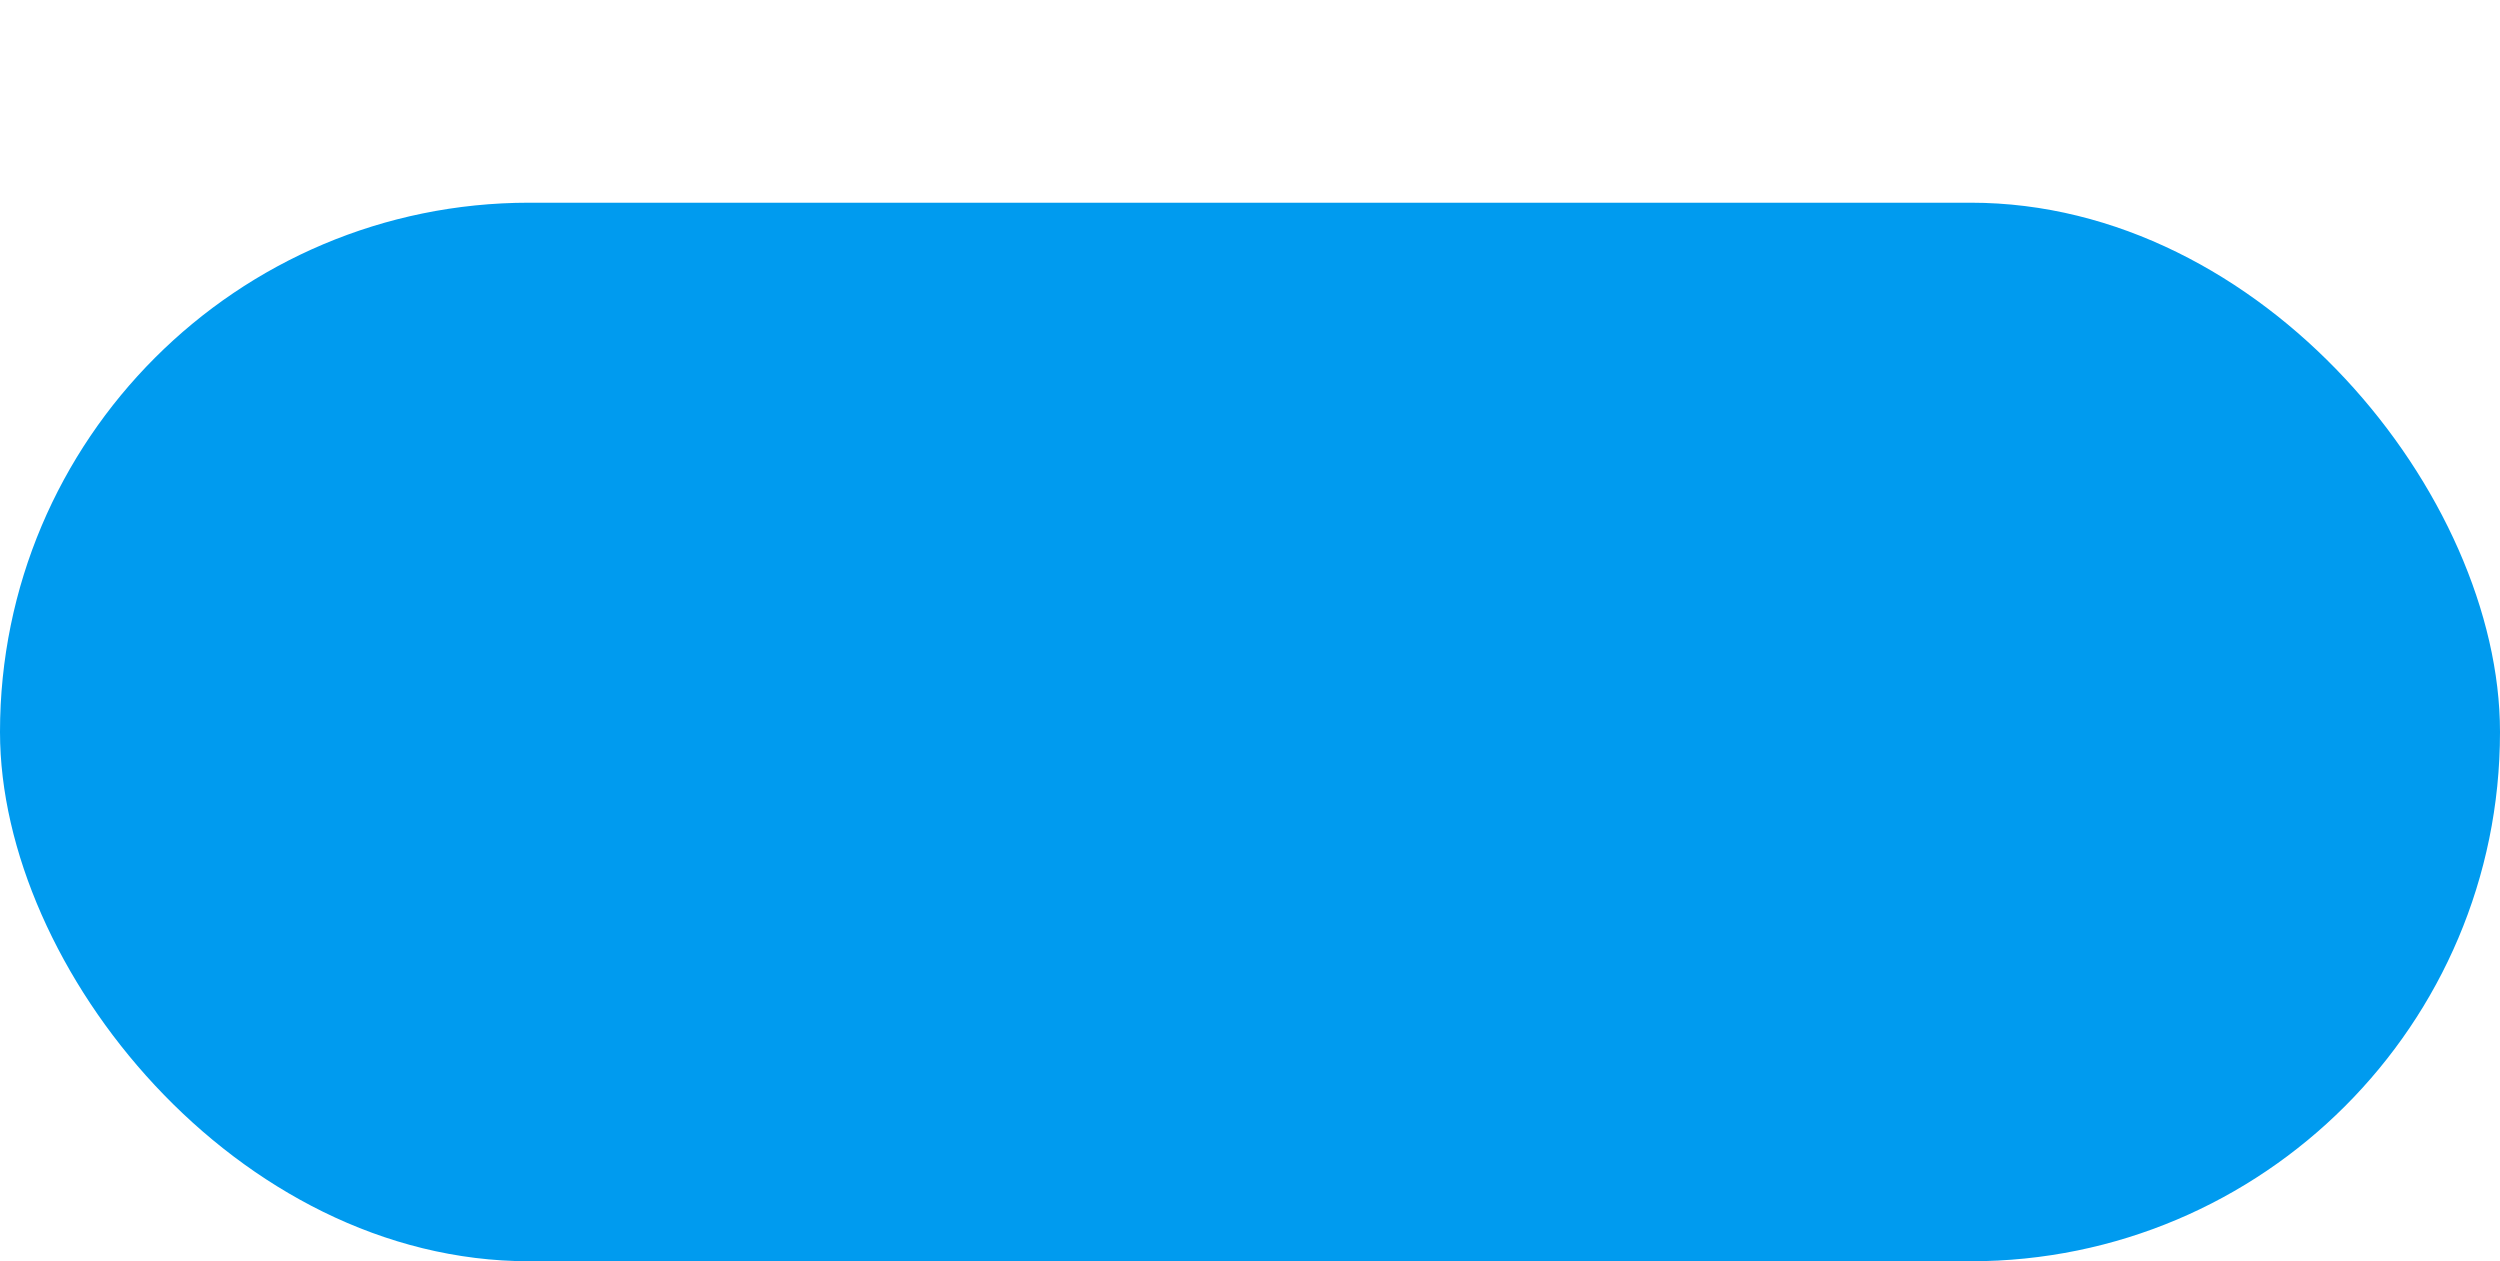 <svg xmlns="http://www.w3.org/2000/svg" xmlns:xlink="http://www.w3.org/1999/xlink" width="111" height="56" viewBox="0 0 111 56">
<defs>
    <style>
      .cls-1 {
        fill: #009bef;
        filter: url(#filter);
      }
    </style>
    <filter id="filter" x="0" y="0" width="111" height="56" filterUnits="userSpaceOnUse">
      <feOffset result="offset" dy="9" in="SourceAlpha"/>
      <feGaussianBlur result="blur"/>
      <feFlood result="flood" flood-color="#2d2e2d" flood-opacity="0.28"/>
      <feComposite result="composite" operator="in" in2="blur"/>
      <feBlend result="blend" in="SourceGraphic"/>
    </filter>
  </defs>
  <rect id="Blue_Button_4" data-name="Blue_Button @4" class="cls-1" width="111" height="47" rx="23.5" ry="23.5"/>
</svg>

